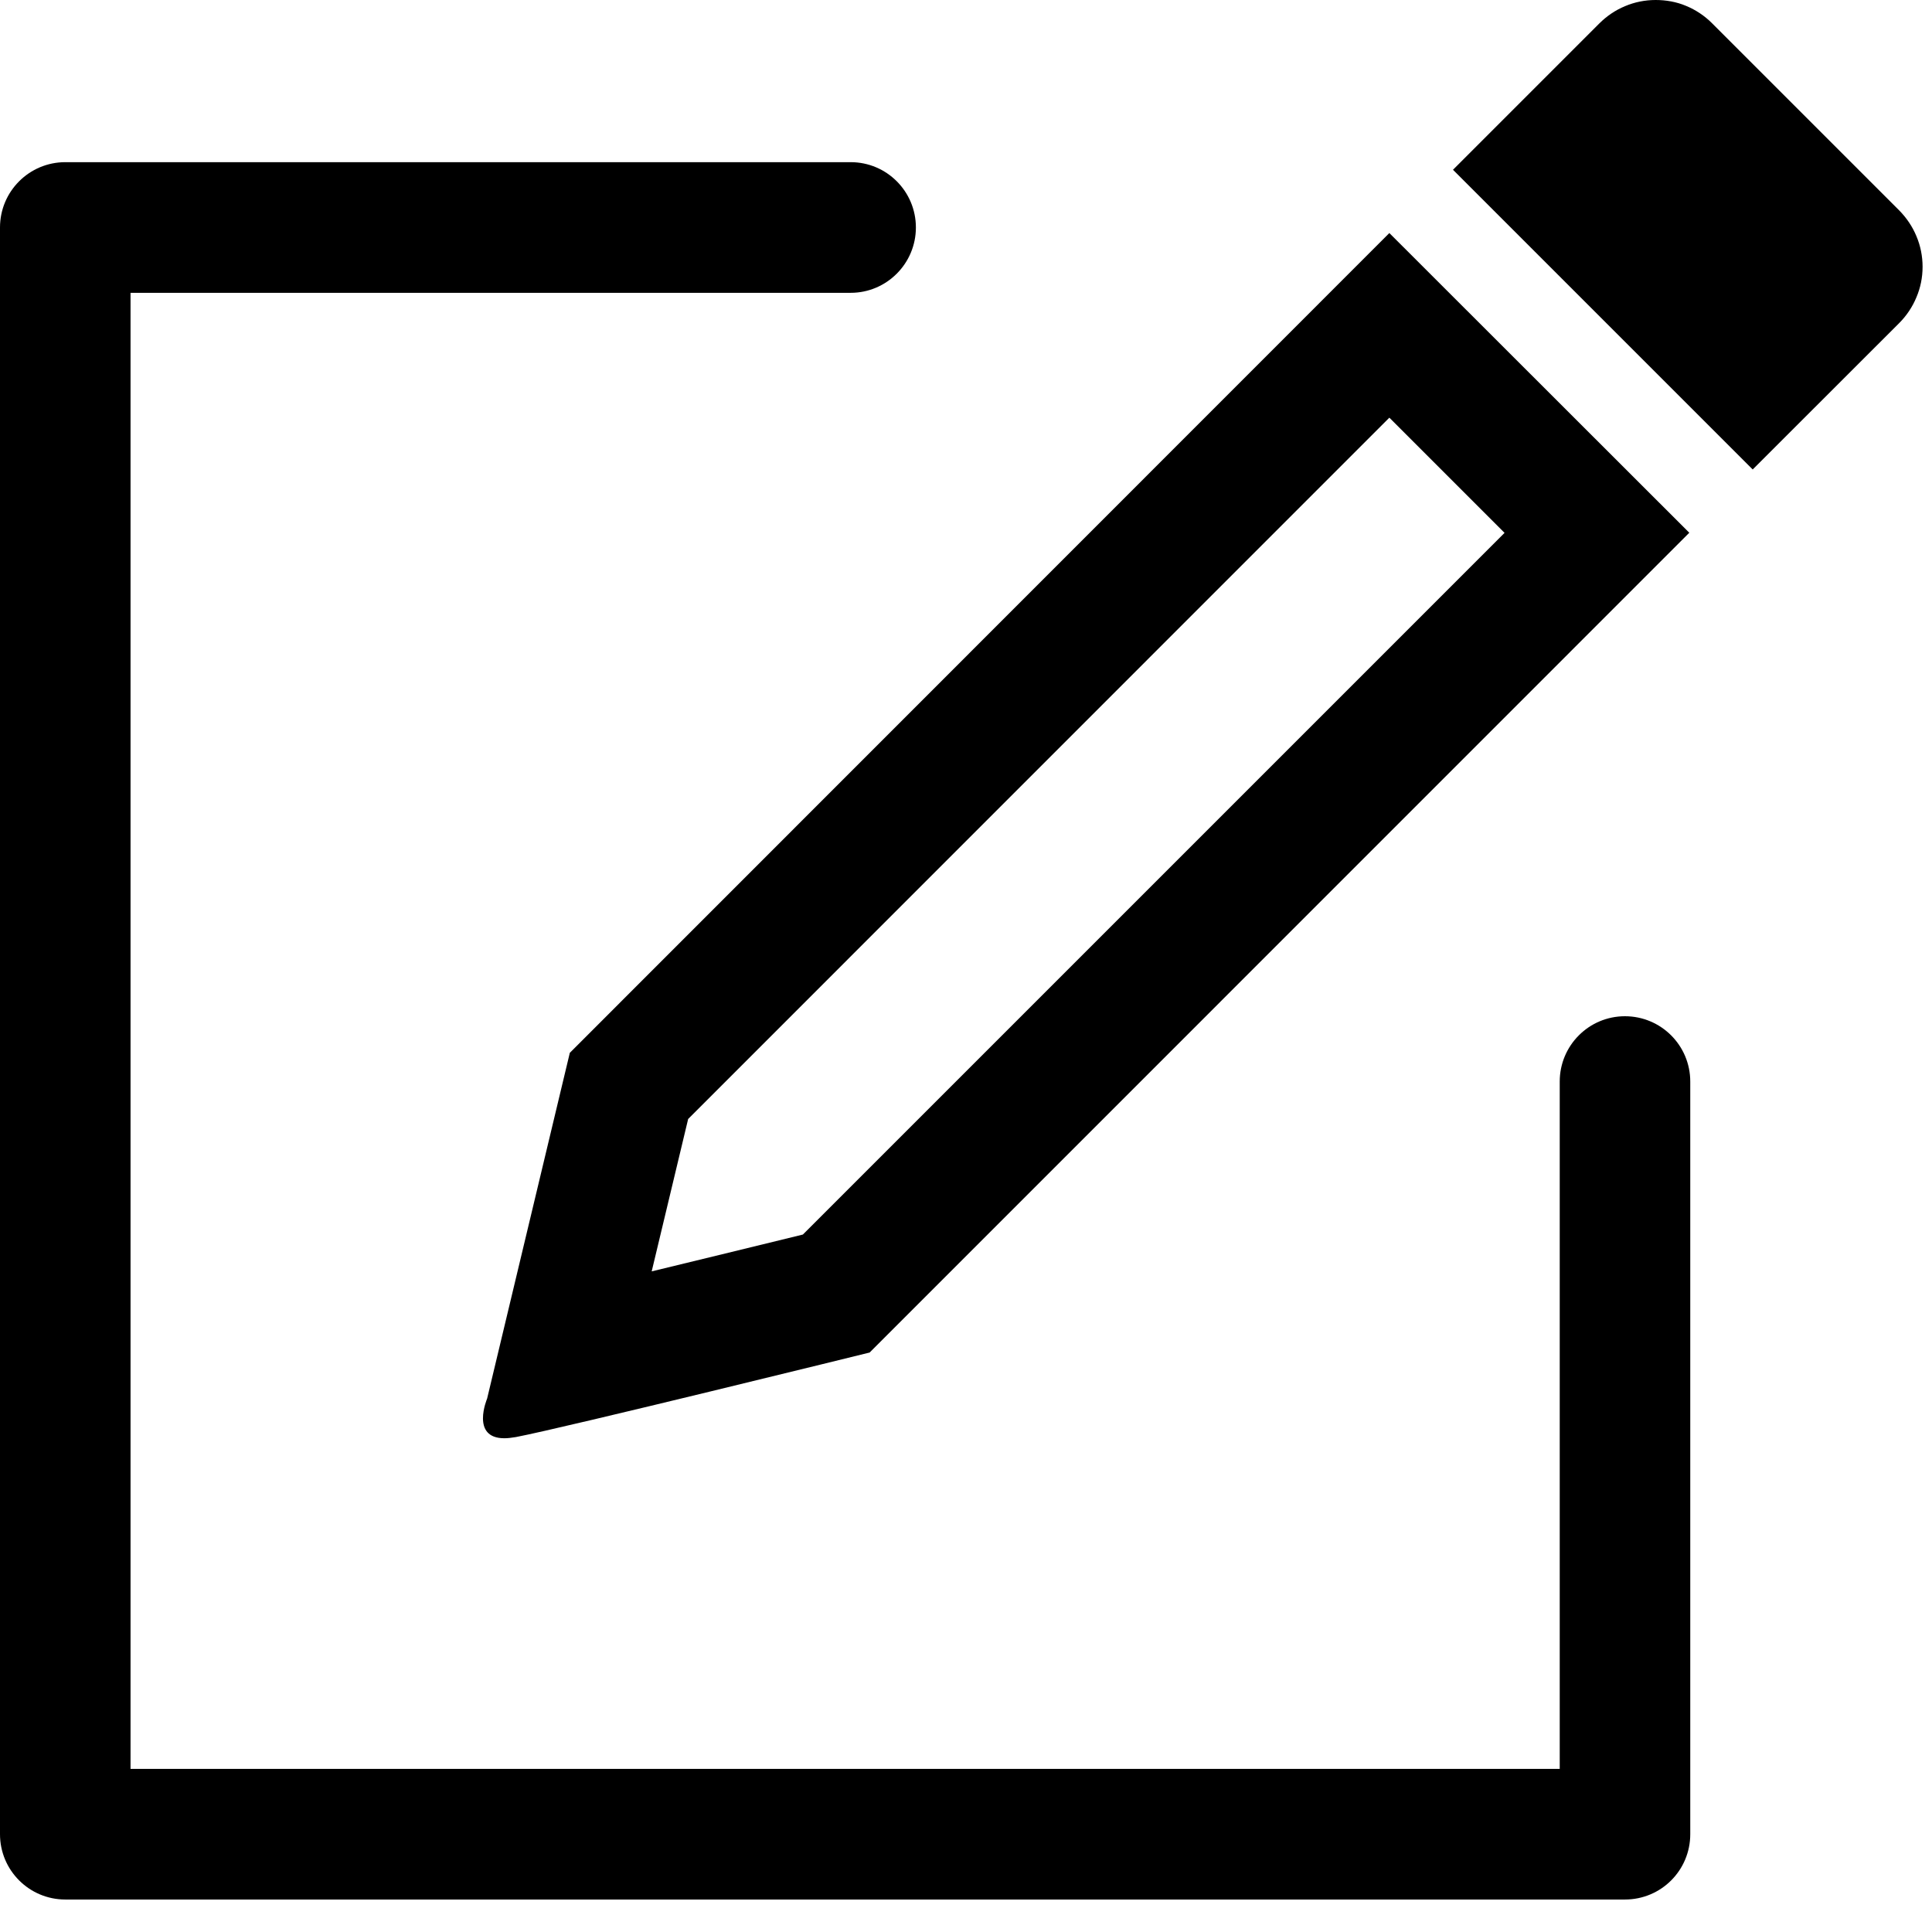 <svg width="16" height="16" viewBox="0 0 16 16" fill="none" xmlns="http://www.w3.org/2000/svg">
<rect width="16" height="16" fill="white"/>
<path d="M11.506 3.459L12.46 4.413L6.649 10.224C6.262 10.319 5.813 10.428 5.397 10.529L5.699 9.267L11.506 3.459ZM11.506 1.93L4.719 8.719L4.034 11.583C4.034 11.583 3.895 11.911 4.177 11.911C4.205 11.911 4.237 11.907 4.273 11.901C4.681 11.823 7.202 11.201 7.202 11.201L13.99 4.412L11.506 1.93Z" fill="black"/>
<path d="M15.728 2.676C15.789 2.615 15.838 2.542 15.871 2.462C15.905 2.382 15.922 2.297 15.922 2.209C15.922 2.123 15.905 2.036 15.871 1.956C15.838 1.876 15.789 1.804 15.728 1.742L14.178 0.192C14.117 0.131 14.044 0.082 13.964 0.049C13.884 0.015 13.797 0 13.711 0C13.624 0 13.538 0.017 13.458 0.051C13.378 0.084 13.306 0.133 13.244 0.195L12.033 1.406L14.515 3.888L15.728 2.676Z" fill="black"/>
<path d="M13.457 15.731H0.541C0.242 15.731 0 15.489 0 15.19V1.884C0 1.585 0.242 1.343 0.541 1.343H7.045C7.343 1.343 7.585 1.585 7.585 1.884C7.585 2.182 7.343 2.425 7.045 2.425H1.081V14.649H12.917V8.957C12.917 8.658 13.159 8.416 13.457 8.416C13.756 8.416 13.998 8.658 13.998 8.957V15.19C13.998 15.489 13.757 15.731 13.457 15.731Z" fill="black"/>
</svg>
